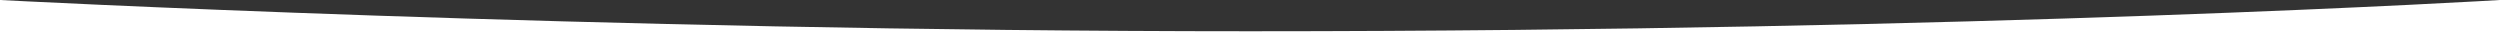 <?xml version="1.0" encoding="utf-8"?>
<!-- Generator: Adobe Illustrator 20.0.0, SVG Export Plug-In . SVG Version: 6.00 Build 0)  -->
<svg version="1.1" id="Layer_1" xmlns="http://www.w3.org/2000/svg" xmlns:xlink="http://www.w3.org/1999/xlink" x="0px" y="0px"
	 width="2400px" height="32px" viewBox="0 0 2400 32" style="enable-background:new 0 0 2400 32;" xml:space="preserve" preserveAspectRatio="none">
<rect x="0" y="0" width="2400" height="32" fill="#333333" stroke="none"/>
<style type="text/css">
	.st0{fill:#FFFFFF;}
</style>
<path class="st0" d="M0,0c0,0,563,30,1200,30c706,0,1200-30,1200-30v32H0V0z"/>
</svg>
